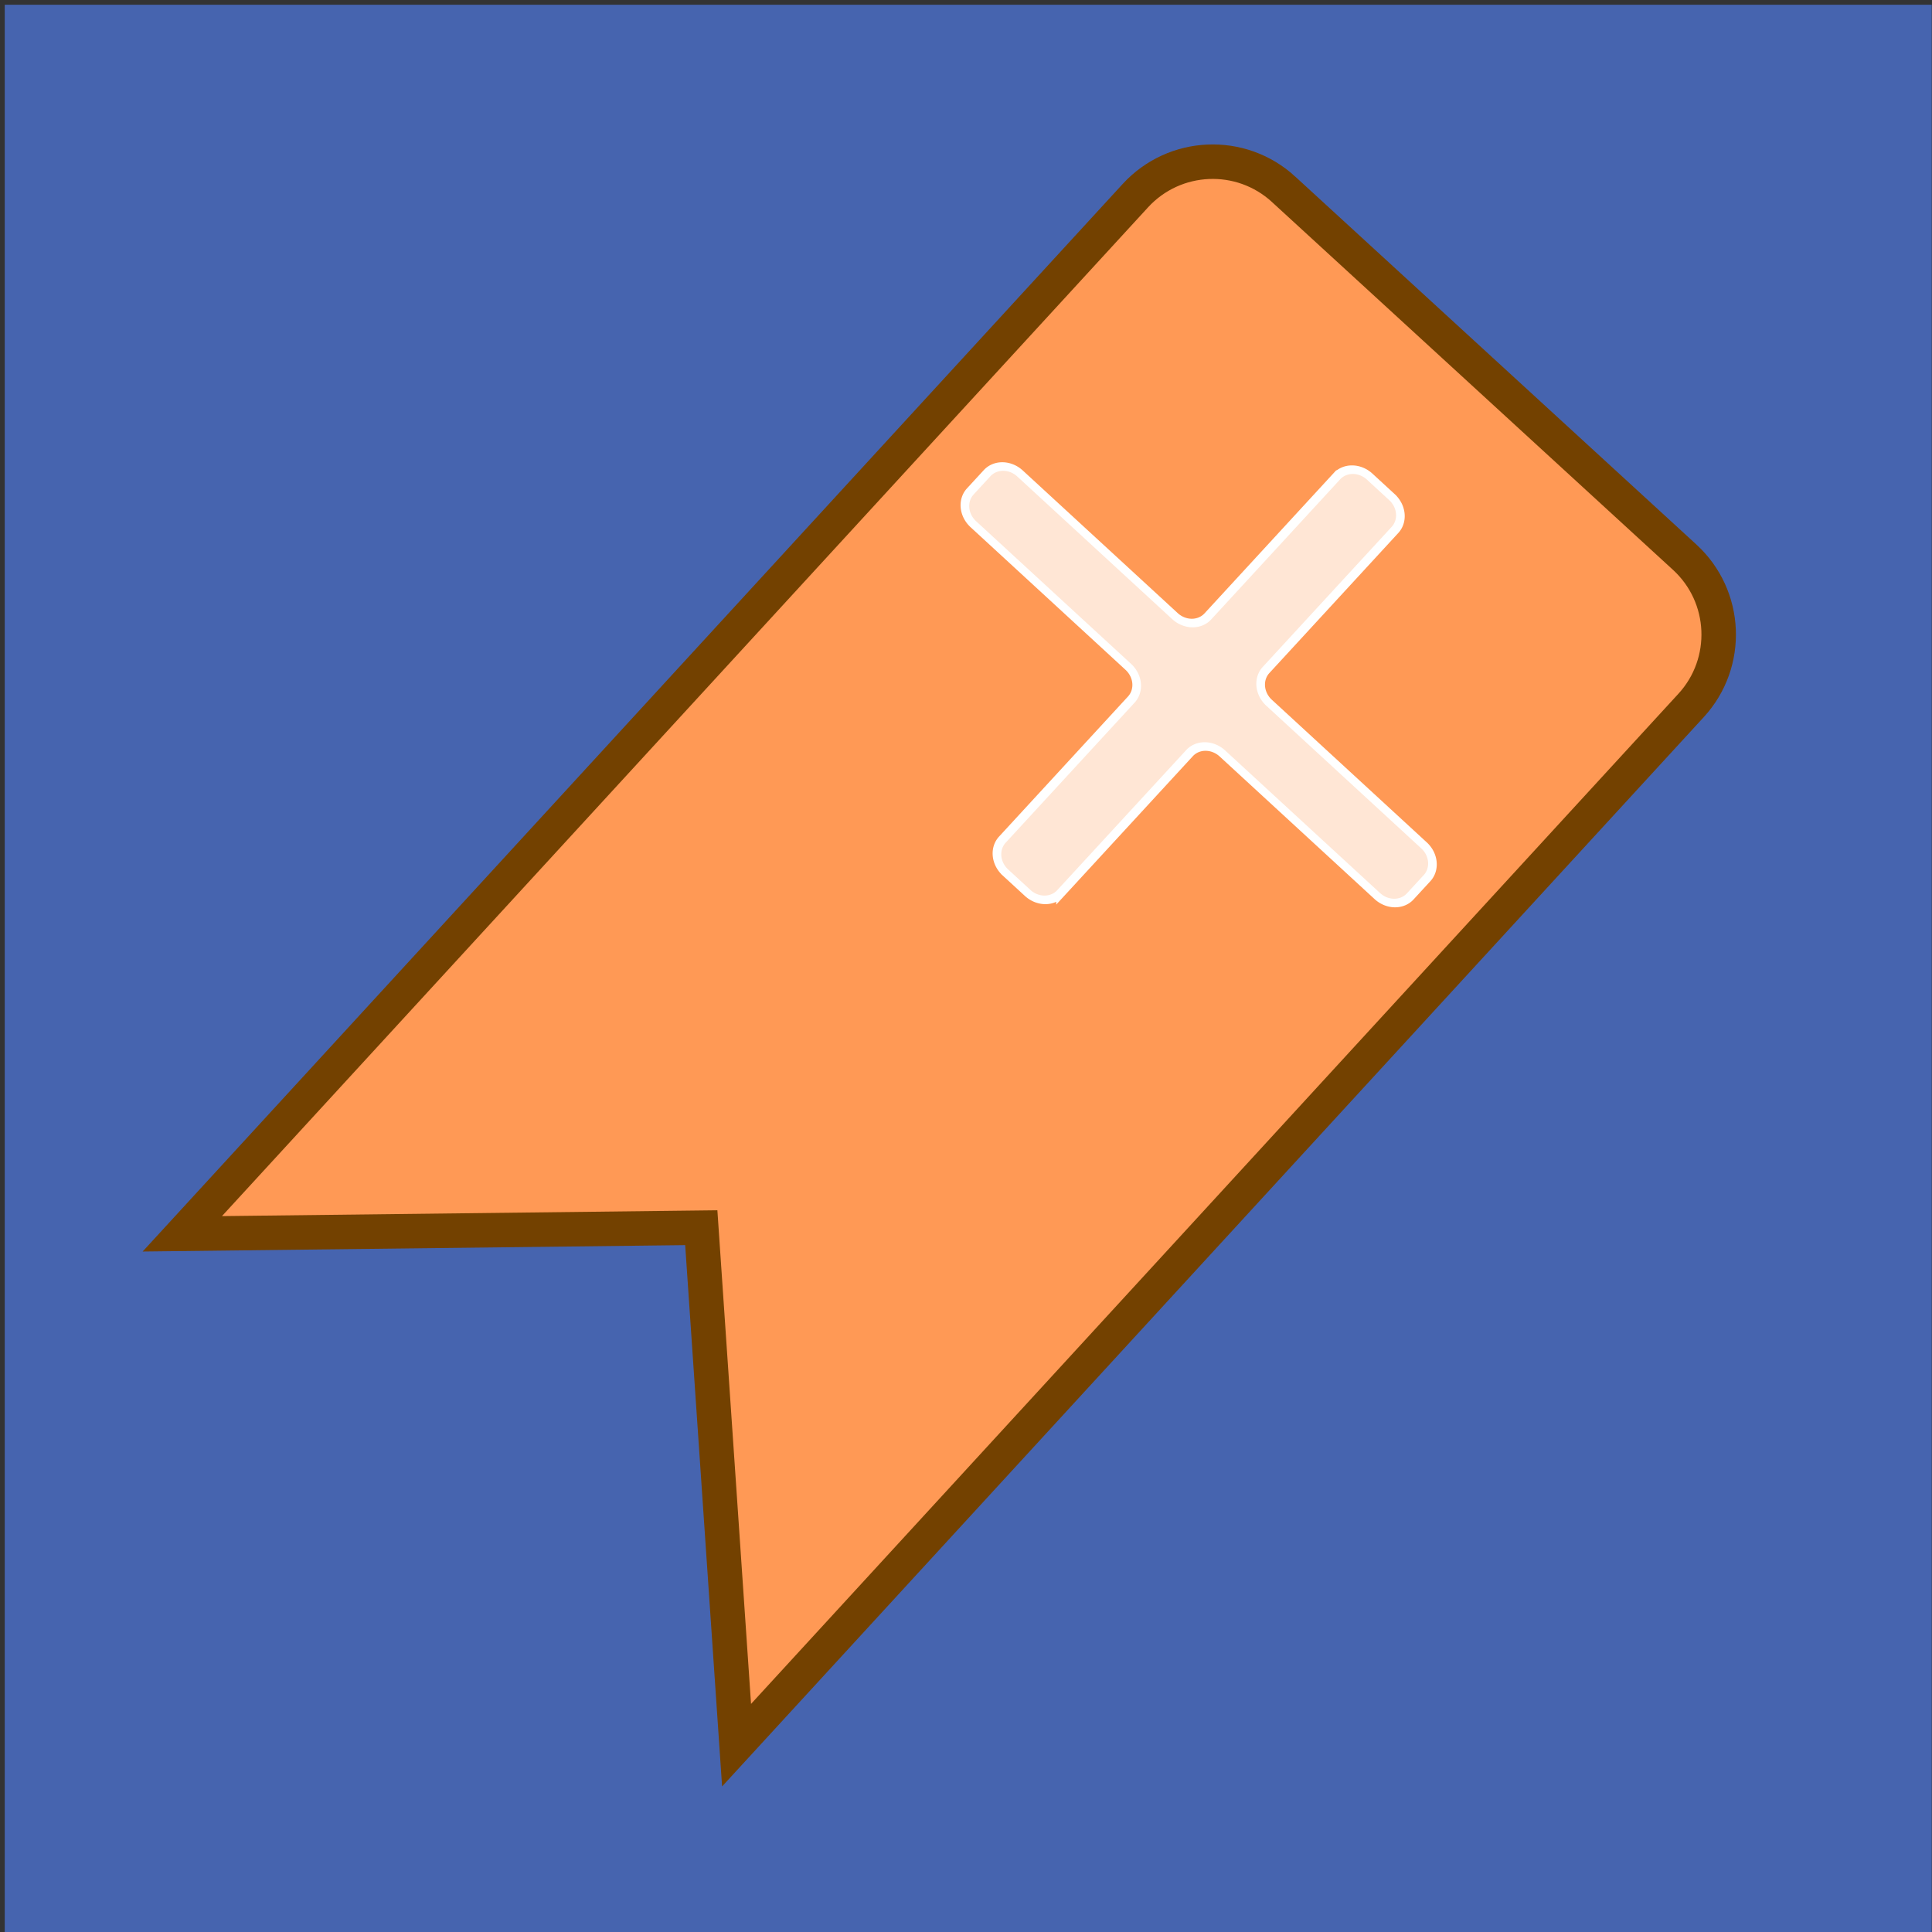 <?xml version="1.0" encoding="UTF-8" standalone="no"?>
<!-- Created with Inkscape (http://www.inkscape.org/) -->

<svg
   width="512"
   height="512"
   viewBox="0 0 135.467 135.467"
   version="1.1"
   id="svg5"
   inkscape:version="1.2.1 (9c6d41e4, 2022-07-14)"
   sodipodi:docname="icon.svg"
   inkscape:export-filename="icon512.png"
   inkscape:export-xdpi="96"
   inkscape:export-ydpi="96"
   xmlns:inkscape="http://www.inkscape.org/namespaces/inkscape"
   xmlns:sodipodi="http://sodipodi.sourceforge.net/DTD/sodipodi-0.dtd"
   xmlns="http://www.w3.org/2000/svg"
   xmlns:svg="http://www.w3.org/2000/svg">
  <rect x="0" y="0" width="135.467" height="135.467" fill="#333333" stroke="none"/>
  <sodipodi:namedview
     id="namedview7"
     pagecolor="#ffffff"
     bordercolor="#999999"
     borderopacity="1"
     inkscape:showpageshadow="0"
     inkscape:pageopacity="0"
     inkscape:pagecheckerboard="0"
     inkscape:deskcolor="#d1d1d1"
     inkscape:document-units="mm"
     showgrid="false"
     inkscape:zoom="0.92601667"
     inkscape:cx="184.6619"
     inkscape:cy="309.38968"
     inkscape:window-width="1440"
     inkscape:window-height="847"
     inkscape:window-x="0"
     inkscape:window-y="25"
     inkscape:window-maximized="1"
     inkscape:current-layer="layer1">
    <inkscape:grid
       type="xygrid"
       id="grid3602" />
  </sodipodi:namedview>
  <defs
     id="defs2">
    <inkscape:path-effect
       effect="fillet_chamfer"
       id="path-effect6609"
       is_visible="true"
       lpeversion="1"
       nodesatellites_param="F,0,0,1,0,29.104,0,1 @ F,0,0,1,0,29.104,0,1 @ F,0,0,1,0,29.104,0,1 @ F,0,0,1,0,29.104,0,1"
       unit="px"
       method="auto"
       mode="F"
       radius="110"
       chamfer_steps="1"
       flexible="false"
       use_knot_distance="true"
       apply_no_radius="true"
       apply_with_radius="true"
       only_selected="false"
       hide_knots="false" />
    <inkscape:path-effect
       effect="fillet_chamfer"
       id="path-effect6589"
       is_visible="true"
       lpeversion="1"
       nodesatellites_param="F,0,0,1,0,0.265,0,1 @ F,0,0,1,0,0.265,0,1 @ F,0,0,1,0,0.265,0,1 @ F,0,0,1,0,0.265,0,1 @ F,0,0,1,0,0.265,0,1 @ F,0,0,1,0,0.265,0,1 @ F,0,0,1,0,0.265,0,1 @ F,0,0,1,0,0.265,0,1 @ F,0,0,1,0,0.265,0,1 @ F,0,0,1,0,0.265,0,1 @ F,0,0,1,0,0.265,0,1 @ F,0,0,1,0,0.265,0,1"
       unit="px"
       method="auto"
       mode="F"
       radius="1"
       chamfer_steps="1"
       flexible="false"
       use_knot_distance="true"
       apply_no_radius="true"
       apply_with_radius="true"
       only_selected="false"
       hide_knots="false" />
    <inkscape:path-effect
       effect="fillet_chamfer"
       id="path-effect3862"
       is_visible="true"
       lpeversion="1"
       nodesatellites_param="F,0,0,1,0,6.085,0,1 @ F,0,0,1,0,6.085,0,1 @ F,0,0,1,0,0,0,1 @ F,0,0,1,0,0,0,1"
       unit="px"
       method="auto"
       mode="F"
       radius="23"
       chamfer_steps="1"
       flexible="false"
       use_knot_distance="true"
       apply_no_radius="true"
       apply_with_radius="true"
       only_selected="false"
       hide_knots="false" />
  </defs>
  <g
     inkscape:label="Background"
     inkscape:groupmode="layer"
     id="layer1">
    <rect
       style="fill:#4664af;fill-opacity:1;stroke:none;stroke-width:0.668;stroke-opacity:1;image-rendering:auto"
       id="rect234"
       width="135.115"
       height="135.151"
       x="0.332"
       y="0.332"
       inkscape:path-effect="#path-effect6609"
       d="m 29.436,0.332 76.907,0 A 29.104,29.104 45 0 1 135.447,29.436 v 76.942 a 29.104,29.104 135 0 1 -29.104,29.104 H 29.436 A 29.104,29.104 45 0 1 0.332,106.378 V 29.436 A 29.104,29.104 135 0 1 29.436,0.332 Z" />
  </g>
  <g
     inkscape:groupmode="layer"
     id="layer2"
     inkscape:label="Image"
     transform="matrix(1.209,0,0,1.209,-16.034,-14.4)">
    <g
       id="g6594"
       transform="rotate(42.63,75.887,54.869)">
      <path
         id="rect3605"
         transform="rotate(-0.103)"
         d="m 62.882,23.449 h 31.565 c 3.361,-1e-6 6.085,2.725 6.085,6.085 l -0.037,81.859 -21.794,-20.734 -21.942,20.606 0.037,-81.732 c 0.002,-3.361 2.725,-6.085 6.085,-6.085 z"
         style="fill:#ff9955;fill-opacity:1;stroke:#734100;stroke-width:2;stroke-dasharray:none;stroke-opacity:1"
         sodipodi:nodetypes="ssscccss" />
      <g
         aria-label="+"
         id="text6534"
         style="font-size:10.583px;line-height:1.25;fill:#ffe6d5;stroke:#ffffff;stroke-width:0.098;stroke-dasharray:none;stroke-opacity:1"
         transform="matrix(5.341,0,0,4.828,247.578,-124.686)">
        <path
           d="m -28.626,36.143 h -2.287 a 0.265,0.265 135 0 0 -0.265,0.265 l 0,2.287 a 0.265,0.265 135 0 1 -0.265,0.265 h -0.329 a 0.265,0.265 45 0 1 -0.265,-0.265 v -2.287 a 0.265,0.265 45 0 0 -0.265,-0.265 h -2.287 a 0.265,0.265 45 0 1 -0.265,-0.265 v -0.298 a 0.265,0.265 135 0 1 0.265,-0.265 h 2.287 a 0.265,0.265 135 0 0 0.265,-0.265 v -2.287 a 0.265,0.265 135 0 1 0.265,-0.265 h 0.329 a 0.265,0.265 45 0 1 0.265,0.265 v 2.287 a 0.265,0.265 45 0 0 0.265,0.265 h 2.287 a 0.265,0.265 45 0 1 0.265,0.265 v 0.298 a 0.265,0.265 135 0 1 -0.265,0.265 z"
           id="path6586"
           style="fill:#ffe6d5;stroke:#ffffff;stroke-width:0.098;stroke-dasharray:none;stroke-opacity:1"
           inkscape:path-effect="#path-effect6589"
           inkscape:original-d="m -28.361114,36.143418 h -2.816357 v 2.816356 h -0.857826 v -2.816356 h -2.816357 v -0.82682 h 2.816357 v -2.816357 h 0.857826 v 2.816357 h 2.816357 z" />
      </g>
    </g>
  </g>
</svg>
